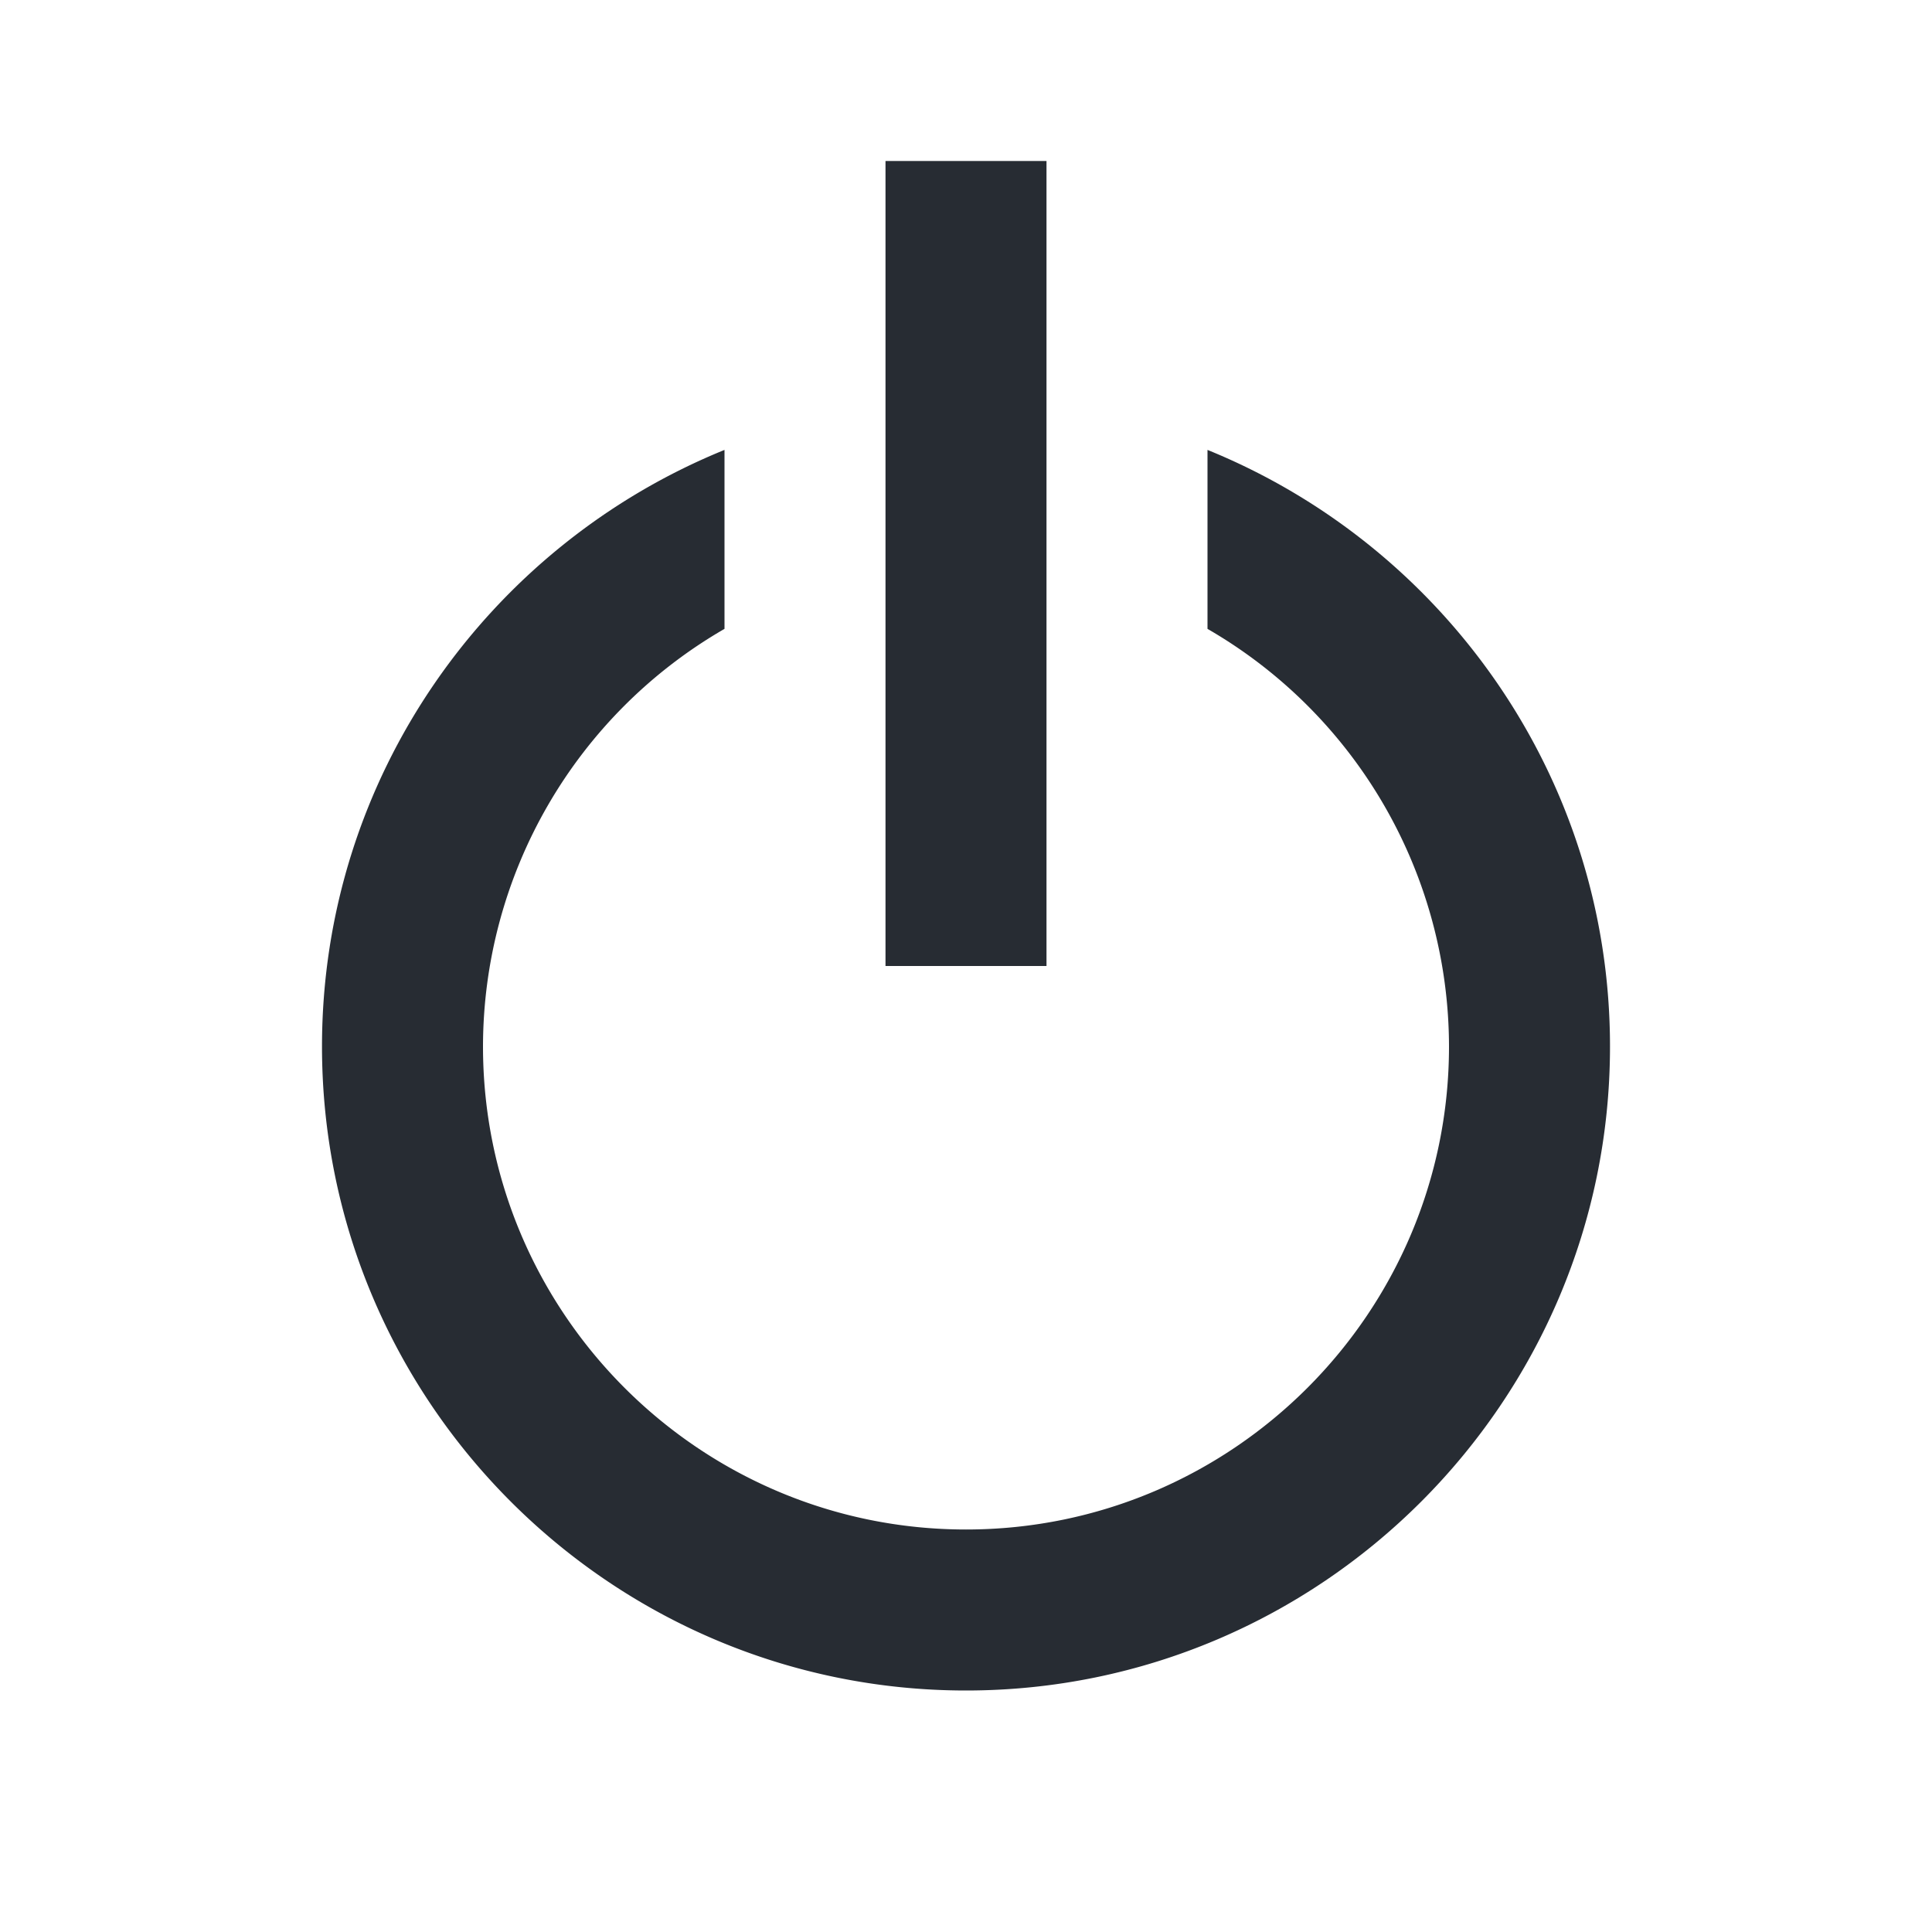 <svg xmlns="http://www.w3.org/2000/svg" width="24" height="24" viewBox="0 0 24 24" style="fill: rgb(39,44,51);transform: ;msFilter:;">
    <path
        d="M12 21c4.411 0 8-3.589 8-8 0-3.35-2.072-6.221-5-7.411v2.223A6 6 0 0 1 18 13c0 3.309-2.691 6-6 6s-6-2.691-6-6a5.999 5.999 0 0 1 3-5.188V5.589C6.072 6.779 4 9.65 4 13c0 4.411 3.589 8 8 8z" />
    <path d="M11 2h2v10h-2z" /></svg>